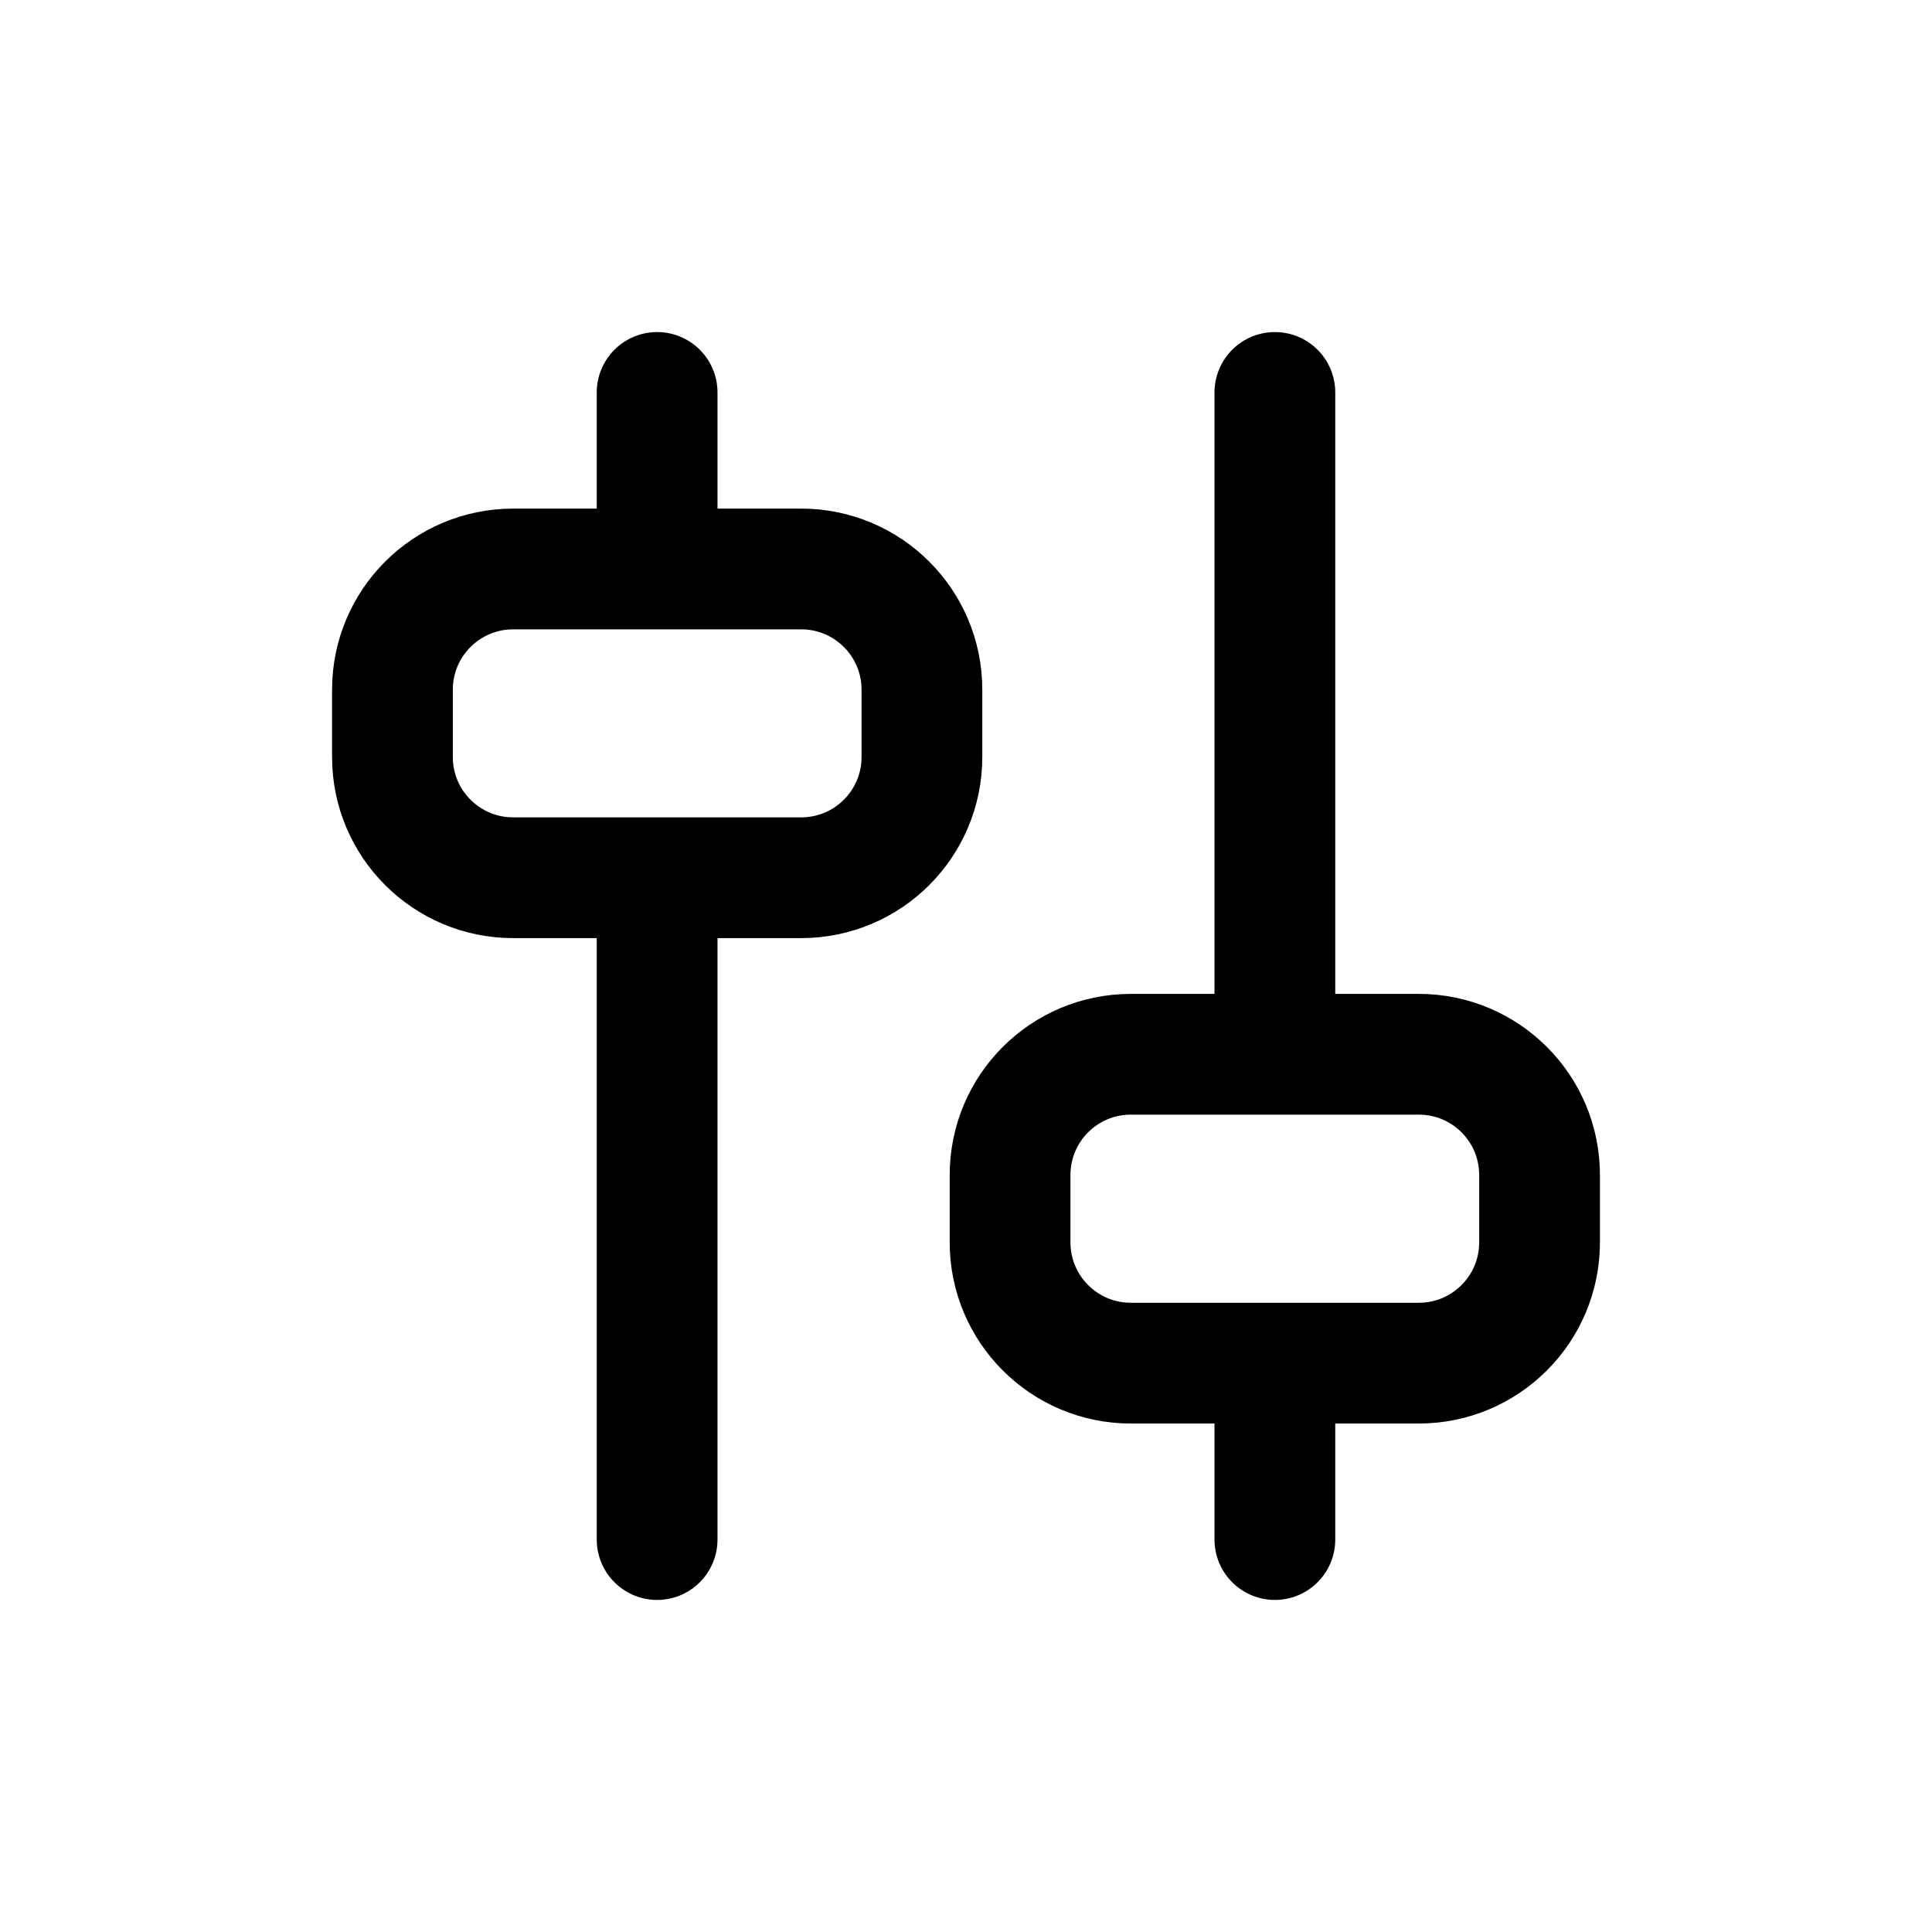 <svg width="16" height="16" viewBox="0 0 16 16" fill="none" xmlns="http://www.w3.org/2000/svg">
<g id="Media=tuner, Size=16px, weight=light">
<path id="tuner" d="M5.442 7.269L5.442 12.75M5.442 3.25V4.712M10.558 11.289V12.75M10.558 3.25V8.731M4.25 7.269H6.635C7.187 7.269 7.635 6.822 7.635 6.269V5.712C7.635 5.159 7.187 4.712 6.635 4.712H4.25C3.698 4.712 3.25 5.159 3.25 5.712V6.269C3.25 6.822 3.698 7.269 4.25 7.269ZM9.365 11.289H11.75C12.302 11.289 12.75 10.841 12.75 10.289V9.731C12.75 9.178 12.302 8.731 11.75 8.731H9.365C8.813 8.731 8.365 9.178 8.365 9.731V10.289C8.365 10.841 8.813 11.289 9.365 11.289Z" stroke="black" stroke-linecap="round" stroke-linejoin="round"/>
</g>
</svg>
